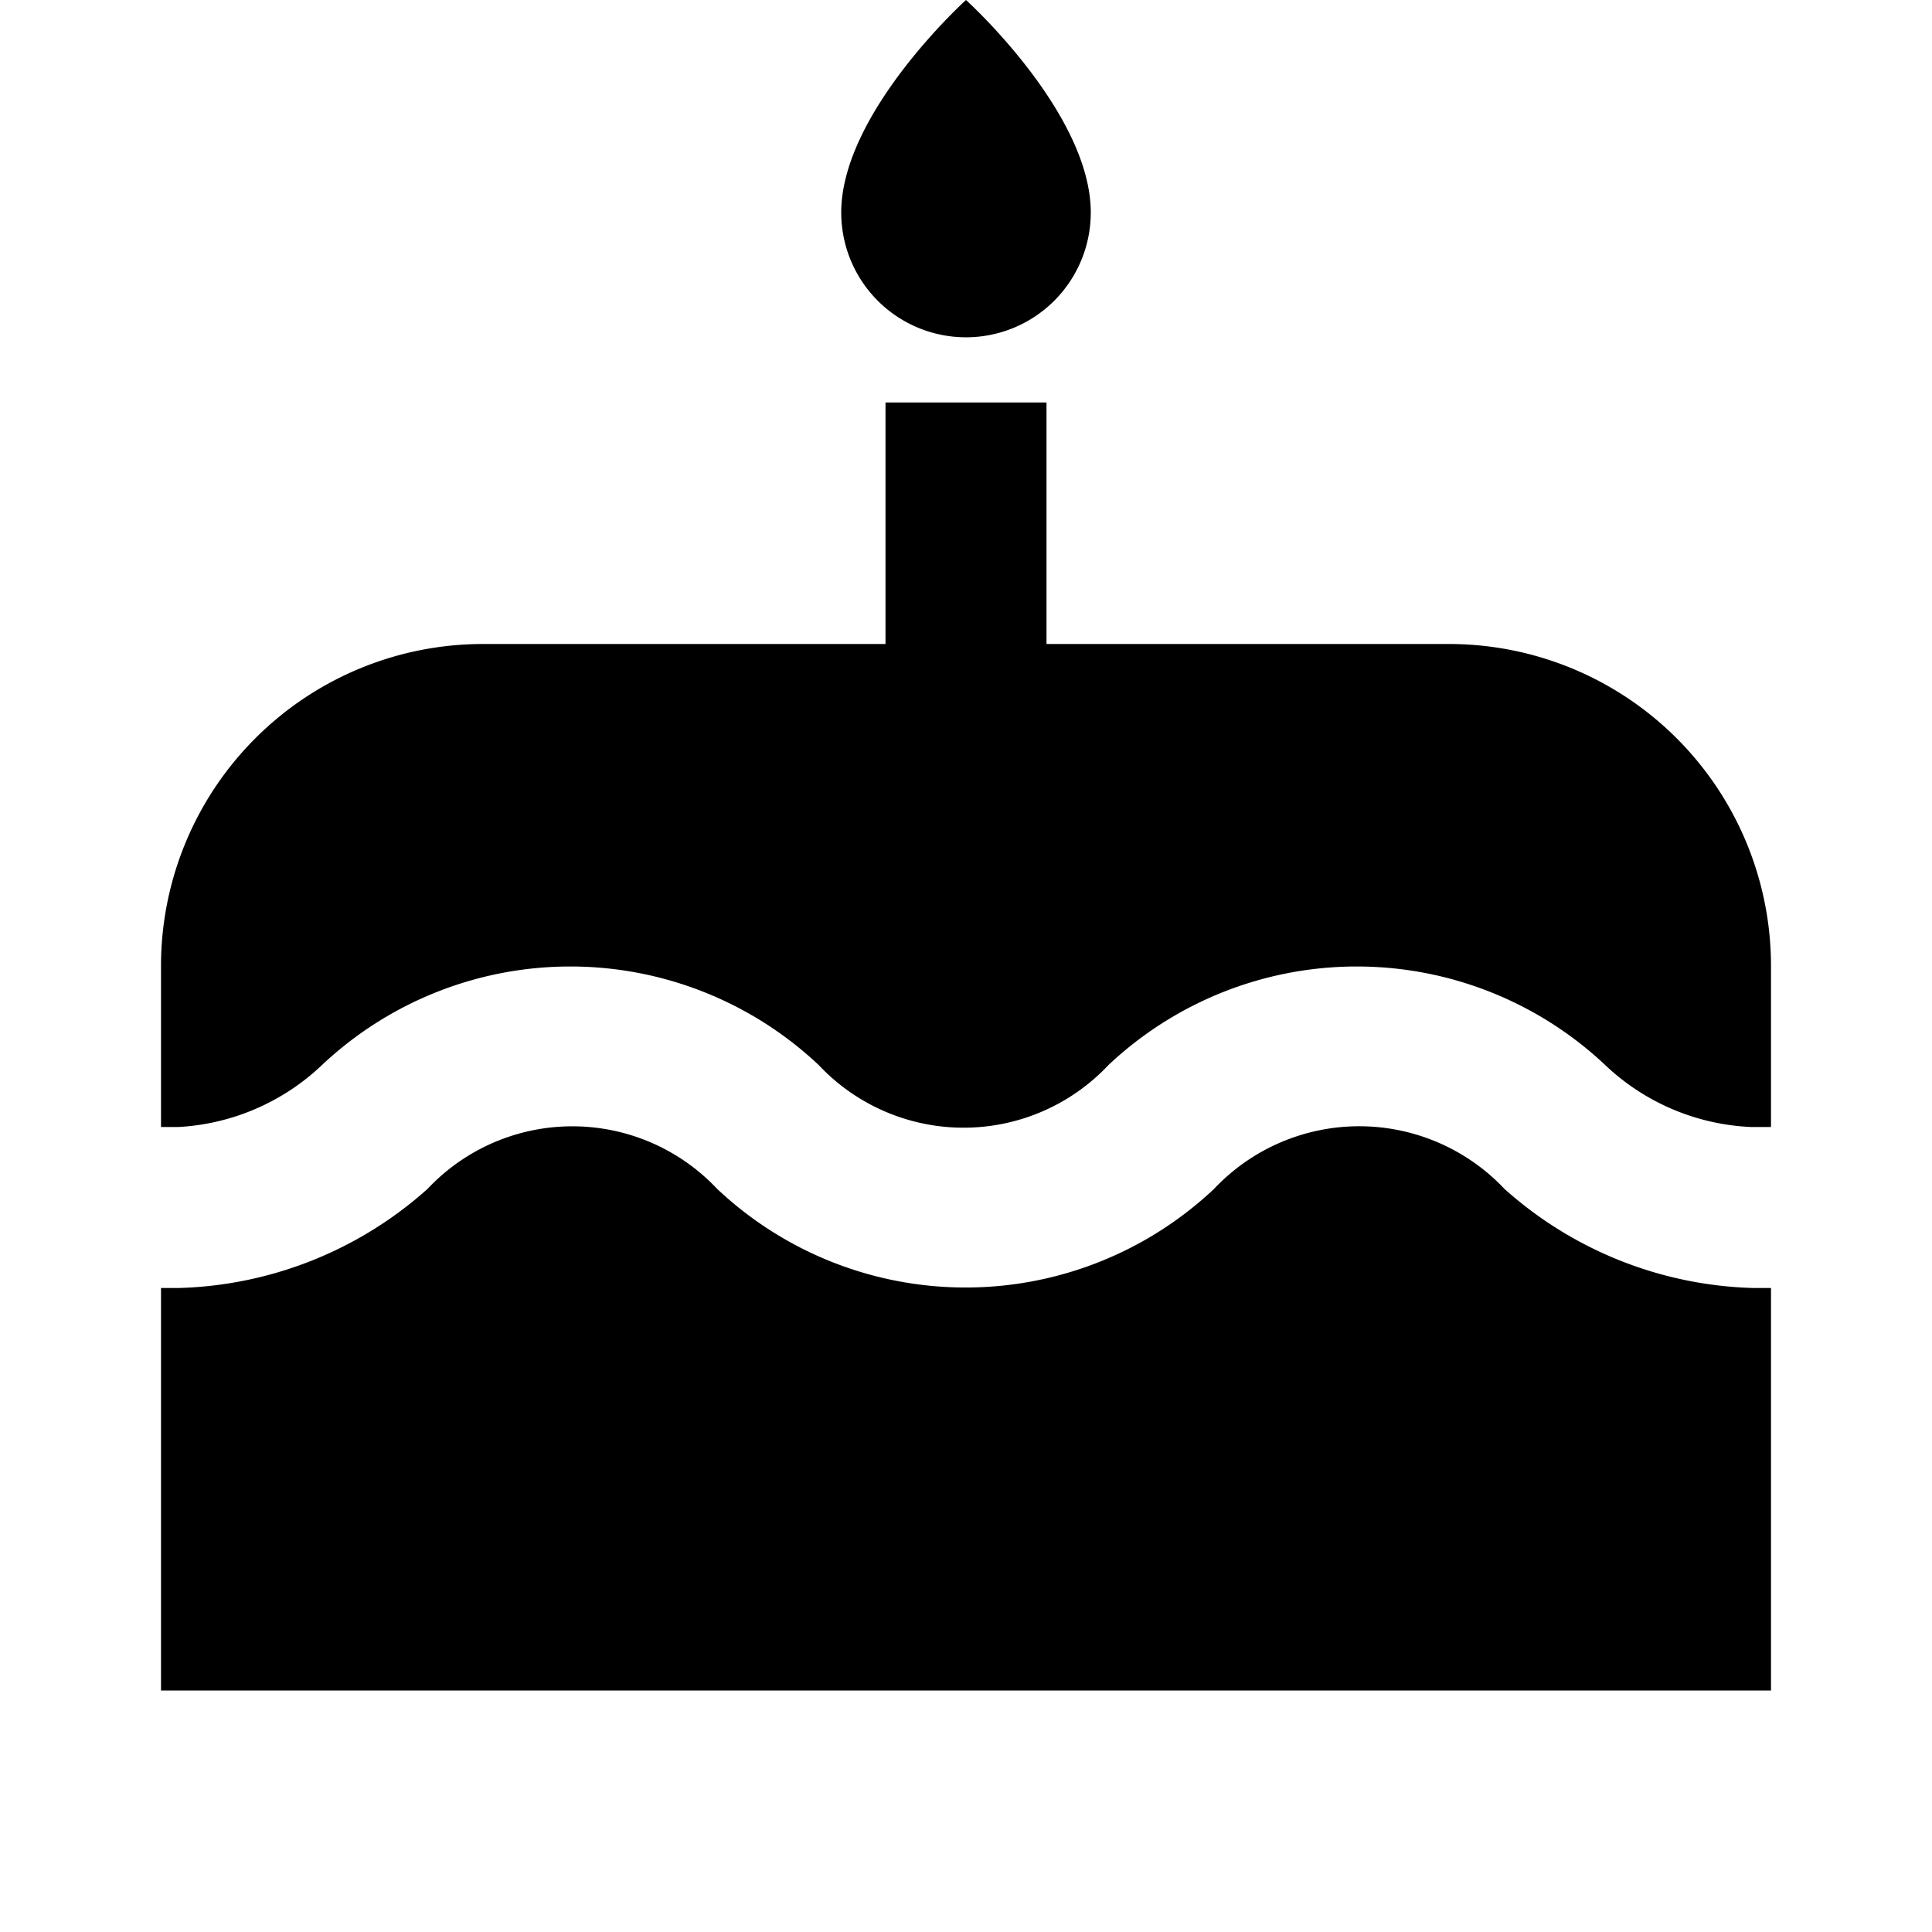 <svg id="Layer_1" data-name="Layer 1" xmlns="http://www.w3.org/2000/svg" viewBox="0 0 24 24"><title>iconoteka_cake__birthday_b_f</title><path d="M12,4.19a1.55,1.55,0,0,0,1.55-1.55C13.55,1.4,12,0,12,0s-1.55,1.4-1.55,2.64A1.55,1.55,0,0,0,12,4.19ZM18,8H13V5H11V8H6a4,4,0,0,0-4,4v2h.22A2.81,2.81,0,0,0,4,13.23a4.5,4.5,0,0,1,6.17,0,2.47,2.47,0,0,0,3.6,0,4.5,4.5,0,0,1,6.17,0,2.81,2.81,0,0,0,1.81.77H22V12A4,4,0,0,0,18,8Zm.69,6.77a2.48,2.48,0,0,0-3.61,0,4.5,4.5,0,0,1-6.17,0,2.47,2.47,0,0,0-3.6,0A4.83,4.83,0,0,1,2.22,16H2v5H22V16h-.22A4.83,4.83,0,0,1,18.69,14.77Z"/></svg>